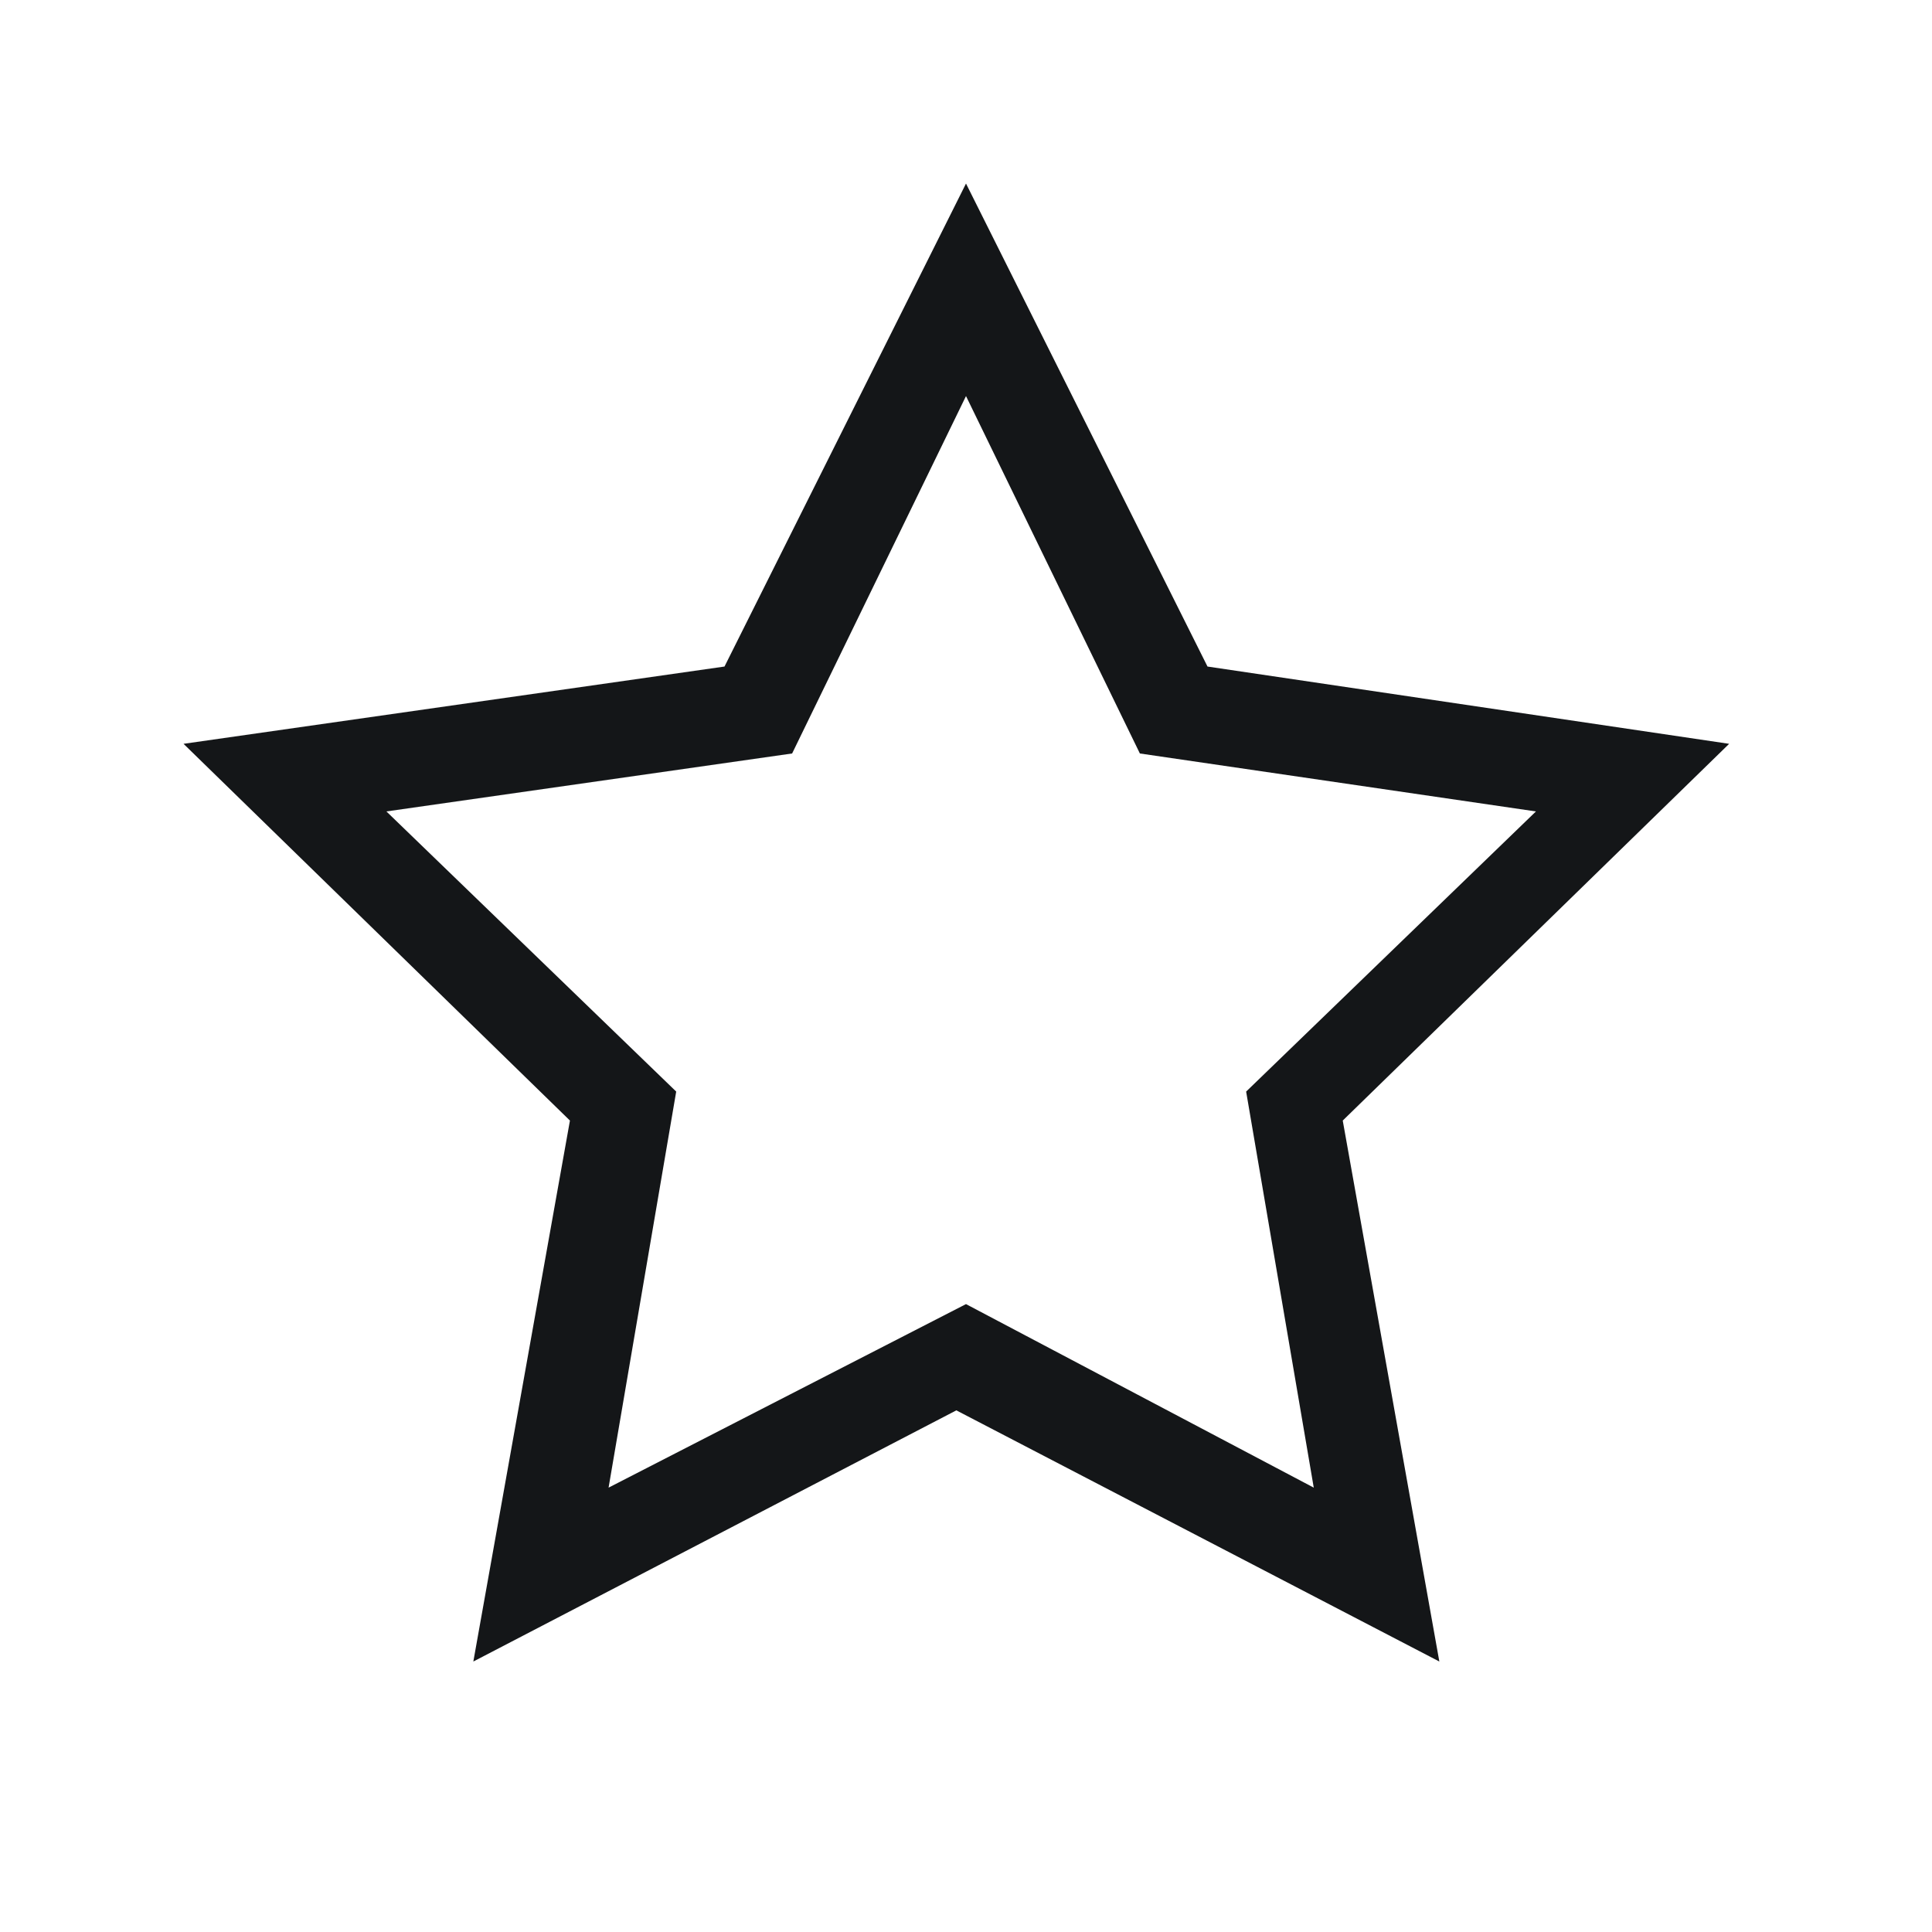 <svg width="32" height="32" viewBox="0 0 32 32" fill="none" xmlns="http://www.w3.org/2000/svg">
<path d="M13.12 12.48L16 6.56L18.88 12.48L25.44 13.44L20.64 18.08L21.76 24.64L16 21.6L10.08 24.64L11.2 18.08L6.4 13.44L13.12 12.48ZM20 11.04L16 3.04L12 11.04L3.04 12.32L9.44 18.56L7.84 27.52L15.84 23.36L23.84 27.52L22.24 18.56L28.64 12.32L20 11.04Z" fill="#141618"/>
</svg>
